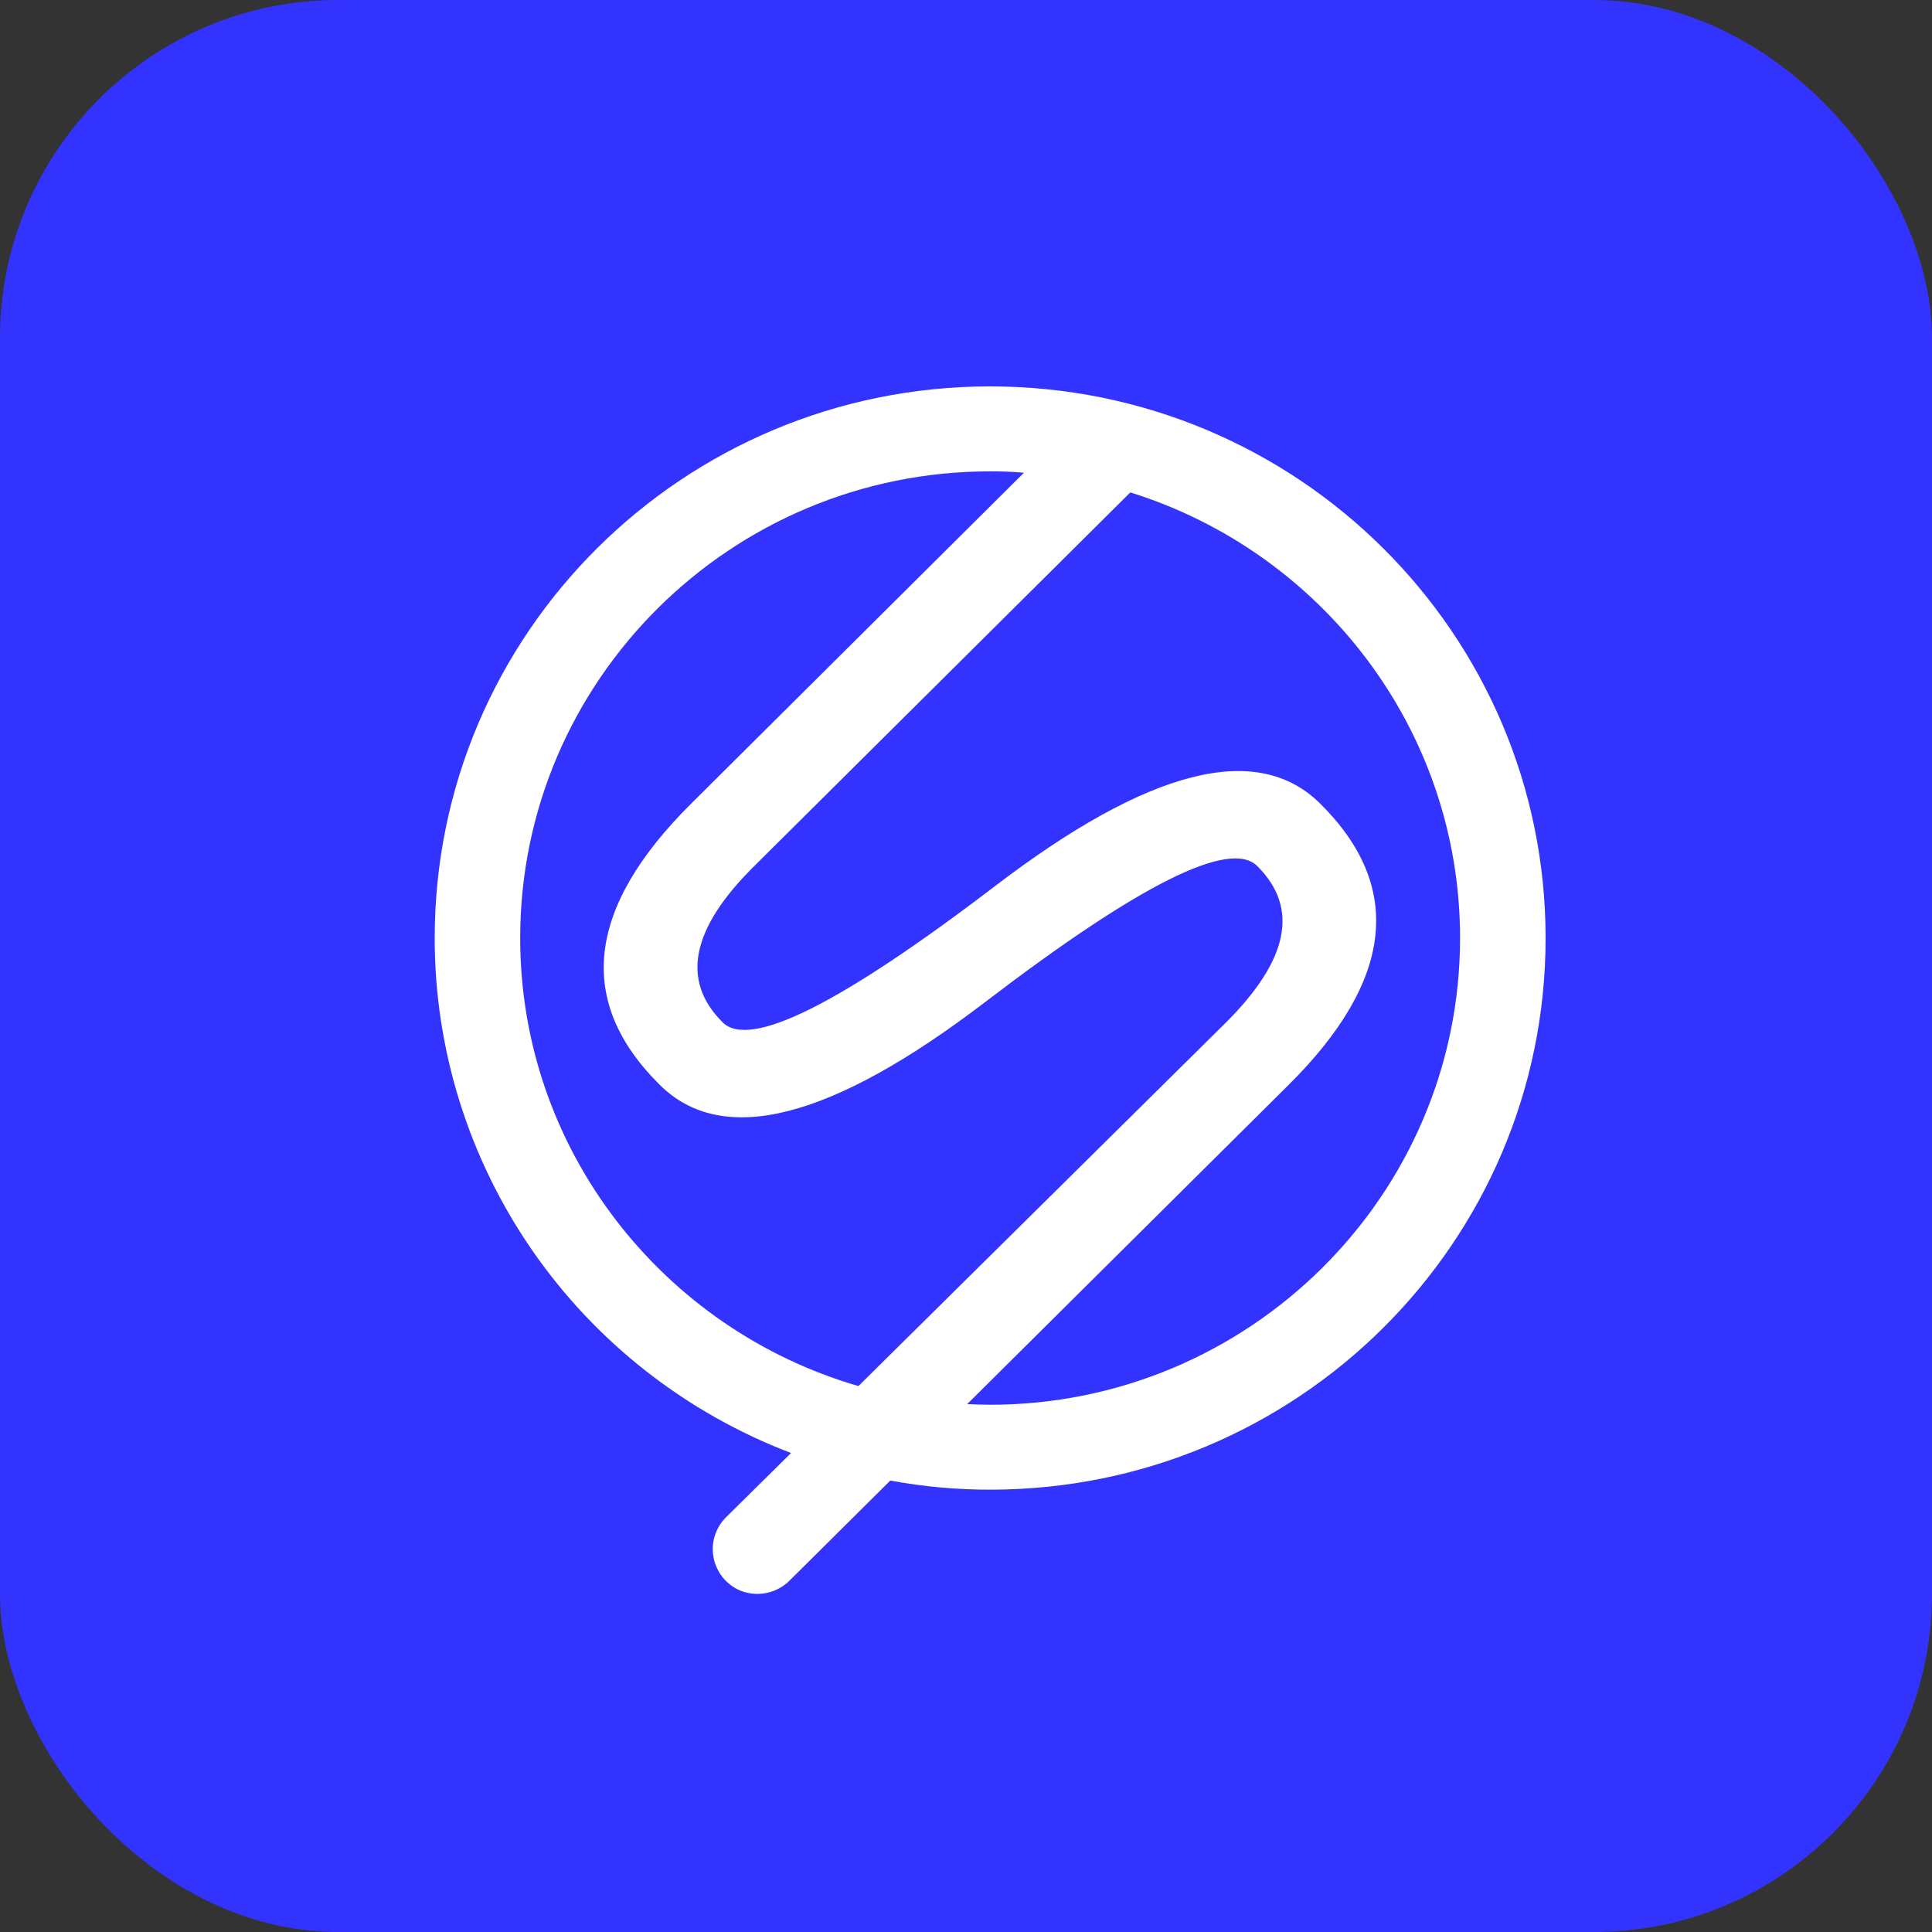 <svg width="40" height="40" viewBox="0 0 40 40" fill="none" xmlns="http://www.w3.org/2000/svg">
<rect x="0" y="0" width="40" height="40" fill="#333333" stroke="none"/>
<rect y="-6.10352e-05" width="40" height="40" rx="7" fill="#3333FF"/>
<path d="M20.499 8C14.148 8 9 13.114 9 19.422C8.999 21.731 9.704 23.987 11.022 25.891C12.339 27.794 14.207 29.256 16.378 30.083L15.026 31.419C14.919 31.528 14.84 31.66 14.796 31.805C14.753 31.951 14.745 32.104 14.775 32.253C14.804 32.402 14.87 32.541 14.965 32.66C15.061 32.778 15.184 32.871 15.325 32.931C15.496 33 15.684 33.018 15.865 32.982C16.047 32.945 16.213 32.857 16.344 32.727L18.433 30.653C19.115 30.78 19.807 30.843 20.501 30.842C26.852 30.842 32 25.73 32 19.422C32 13.114 26.851 8 20.499 8ZM10.77 19.422C10.77 14.091 15.132 9.759 20.499 9.759C20.733 9.759 20.967 9.766 21.2 9.787L14.311 16.637C12.137 18.797 11.92 20.738 13.659 22.46C14.962 23.754 17.209 23.182 20.4 20.744C23.591 18.306 25.467 17.368 26.03 17.931C26.901 18.796 26.682 19.872 25.386 21.166L17.773 28.697C13.73 27.523 10.77 23.81 10.77 19.422ZM20.499 29.084C20.343 29.084 20.18 29.077 20.025 29.07L26.681 22.46C28.854 20.301 29.072 18.36 27.332 16.637C26.029 15.343 23.782 15.915 20.591 18.353C17.402 20.786 15.521 21.728 14.961 21.166C14.091 20.301 14.31 19.223 15.616 17.931L23.402 10.195C27.354 11.426 30.229 15.097 30.229 19.422C30.228 24.752 25.859 29.084 20.499 29.084Z" fill="white"/>
</svg>
